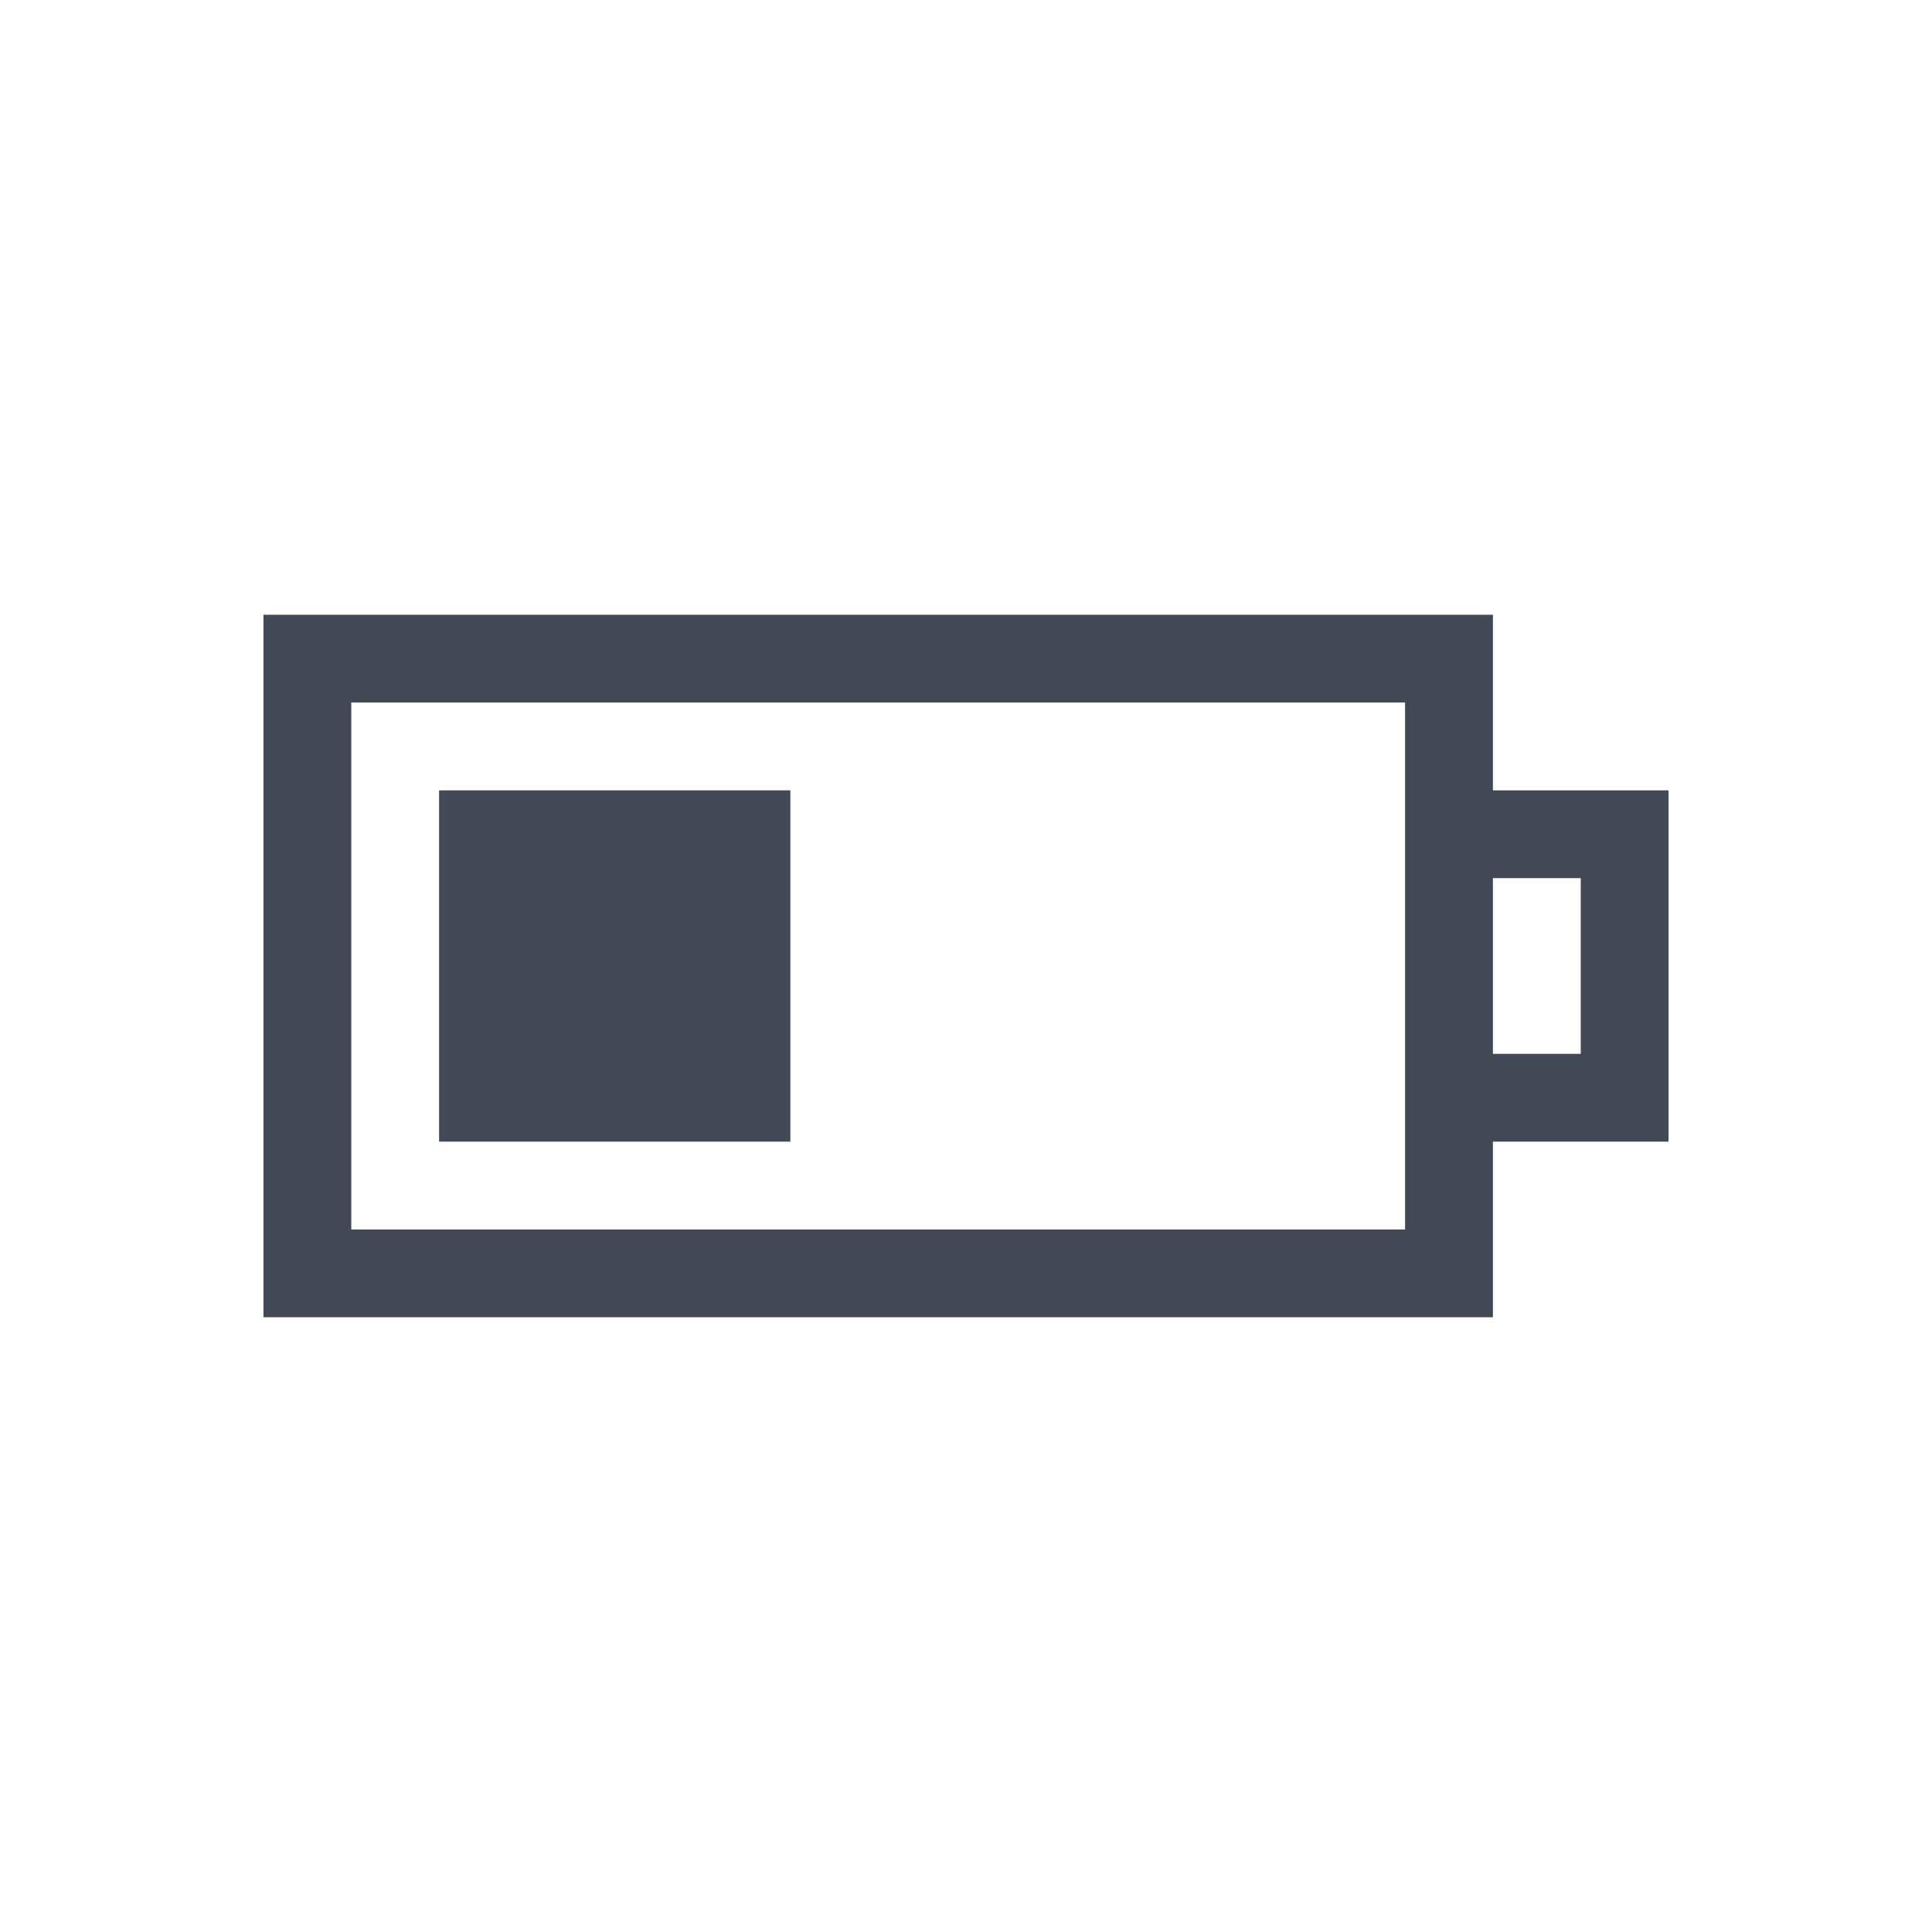 <?xml version="1.0" encoding="UTF-8" standalone="no"?>
<svg
   xmlns:dc="http://purl.org/dc/elements/1.1/"
   xmlns:cc="http://creativecommons.org/ns#"
   xmlns:rdf="http://www.w3.org/1999/02/22-rdf-syntax-ns#"
   xmlns:svg="http://www.w3.org/2000/svg"
   xmlns="http://www.w3.org/2000/svg"
   xmlns:sodipodi="http://sodipodi.sourceforge.net/DTD/sodipodi-0.dtd"
   xmlns:inkscape="http://www.inkscape.org/namespaces/inkscape"
   width="22"
   viewBox="0 0 22 22"
   height="22"
   id="svg2"
   version="1.1"
   inkscape:version="0.91pre2 r"
   sodipodi:docname="battery-040.svg">
  <defs
     id="defs12" />
  <sodipodi:namedview
     pagecolor="#ffffff"
     bordercolor="#666666"
     borderopacity="1"
     objecttolerance="10"
     gridtolerance="10"
     guidetolerance="10"
     inkscape:pageopacity="0"
     inkscape:pageshadow="2"
     inkscape:window-width="1366"
     inkscape:window-height="672"
     id="namedview10"
     showgrid="true"
     showguides="true"
     inkscape:showpageshadow="false"
     borderlayer="true"
     inkscape:zoom="21.454545"
     inkscape:cx="8.9278701"
     inkscape:cy="11.614043"
     inkscape:window-x="-4"
     inkscape:window-y="25"
     inkscape:window-maximized="1"
     inkscape:current-layer="svg2">
    <inkscape:grid
       type="xygrid"
       id="grid4162" />
    <sodipodi:guide
       position="0,22"
       orientation="22,0"
       id="guide4169" />
    <sodipodi:guide
       position="0,0"
       orientation="0,22"
       id="guide4171" />
    <sodipodi:guide
       position="22,0"
       orientation="-22,0"
       id="guide4173" />
    <sodipodi:guide
       position="22,22"
       orientation="0,-22"
       id="guide4175" />
    <sodipodi:guide
       position="3,19"
       orientation="16,0"
       id="guide4177" />
    <sodipodi:guide
       position="3,3"
       orientation="0,16"
       id="guide4179" />
    <sodipodi:guide
       position="19,3"
       orientation="-16,0"
       id="guide4181" />
    <sodipodi:guide
       position="19,19"
       orientation="0,-16"
       id="guide4183" />
  </sodipodi:namedview>
  <path
     id="rect4236"
     d="m 3,7 0,8 1,0 13,0 0,-1 0,-1 1,0 1,0 0,-4 -1,0 -1,0 0,-1 0,-1 -1,0 -12,0 z m 1,1 12,0 0,6 -12,0 z m 13,2 1,0 0,2 -1,0 z"
     style="opacity:1;fill:#424854;fill-opacity:1;stroke:none;stroke-width:0.1;stroke-miterlimit:4;stroke-dasharray:none;stroke-opacity:1"
     inkscape:connector-curvature="0"
     sodipodi:nodetypes="cccccccccccccccccccccccccc" />
  <rect
     style="color:#000000;text-decoration:none;text-decoration-line:none;text-decoration-style:solid;text-decoration-color:#000000;clip-rule:nonzero;display:inline;overflow:visible;visibility:visible;opacity:1;isolation:auto;mix-blend-mode:normal;color-interpolation:sRGB;color-interpolation-filters:linearRGB;solid-color:#000000;solid-opacity:1;fill:#424854;fill-opacity:1;fill-rule:nonzero;stroke:none;stroke-width:1;stroke-linecap:butt;stroke-linejoin:miter;stroke-miterlimit:4;stroke-dasharray:none;stroke-dashoffset:0;stroke-opacity:1;color-rendering:auto;image-rendering:auto;shape-rendering:auto;text-rendering:auto;enable-background:accumulate"
     id="rect4164"
     width="4"
     height="4"
     x="5"
     y="9" />
</svg>
